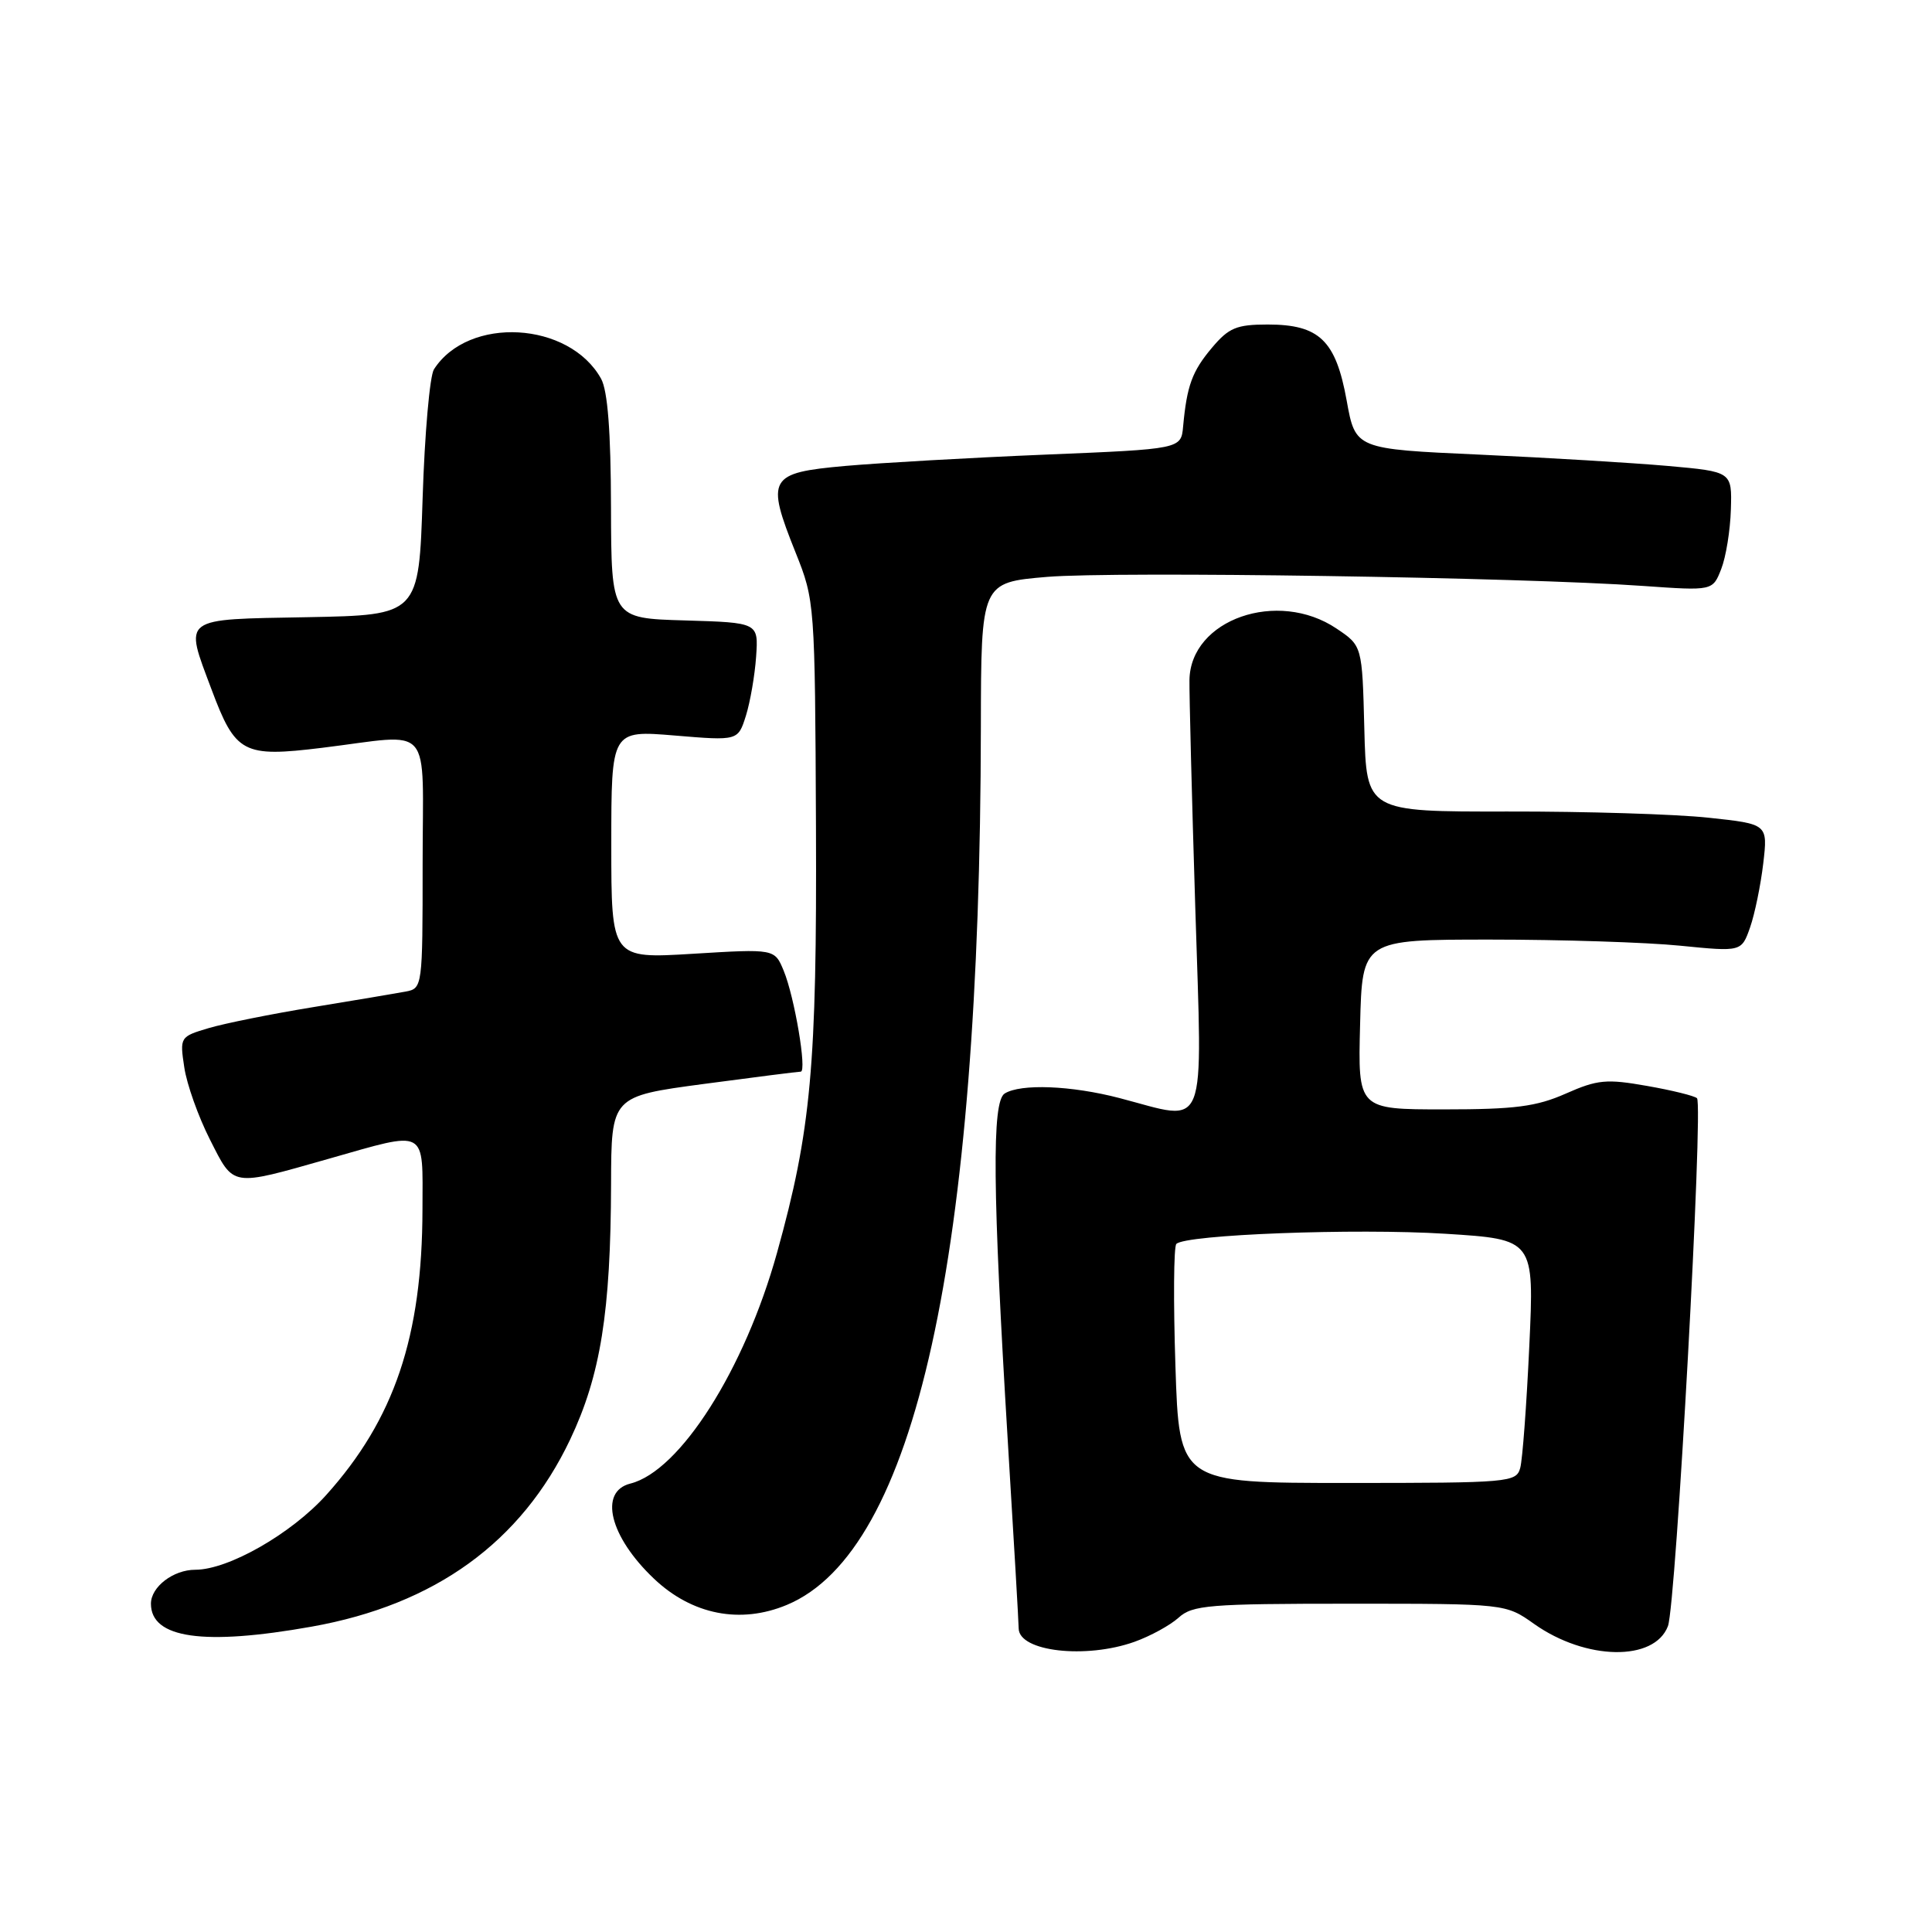 <?xml version="1.0" encoding="UTF-8" standalone="no"?>
<!DOCTYPE svg PUBLIC "-//W3C//DTD SVG 1.1//EN" "http://www.w3.org/Graphics/SVG/1.1/DTD/svg11.dtd" >
<svg xmlns="http://www.w3.org/2000/svg" xmlns:xlink="http://www.w3.org/1999/xlink" version="1.1" viewBox="0 0 256 256">
 <g >
 <path fill="currentColor"
d=" M 150.32 217.55 C 152.42 216.80 155.05 215.36 156.17 214.35 C 158.01 212.68 160.19 212.50 178.85 212.50 C 199.50 212.50 199.50 212.50 203.28 215.18 C 210.13 220.03 219.22 220.18 221.01 215.47 C 222.08 212.67 225.72 146.38 224.86 145.52 C 224.54 145.21 221.56 144.47 218.24 143.89 C 212.87 142.94 211.67 143.05 207.47 144.91 C 203.58 146.63 200.74 147.00 191.34 147.00 C 179.93 147.00 179.93 147.00 180.22 135.75 C 180.50 124.50 180.50 124.50 197.50 124.50 C 206.85 124.50 218.16 124.86 222.63 125.31 C 230.76 126.12 230.76 126.12 231.90 122.87 C 232.52 121.09 233.30 117.28 233.64 114.41 C 234.25 109.19 234.25 109.19 226.38 108.35 C 222.04 107.88 210.08 107.51 199.78 107.53 C 181.06 107.56 181.06 107.56 180.78 96.57 C 180.50 85.57 180.50 85.57 177.10 83.29 C 169.30 78.04 157.74 82.07 157.61 90.10 C 157.58 91.97 157.92 105.54 158.38 120.25 C 159.32 150.77 160.19 148.59 148.34 145.50 C 141.94 143.83 135.23 143.57 133.12 144.90 C 131.41 145.99 131.52 157.71 133.54 191.00 C 134.33 203.93 134.98 215.08 134.98 215.78 C 135.02 218.84 143.86 219.85 150.32 217.55 Z  M 41.29 215.54 C 57.65 212.63 69.09 204.34 75.55 190.74 C 79.58 182.24 80.92 173.87 80.97 156.89 C 81.00 145.27 81.00 145.27 93.25 143.63 C 99.99 142.73 105.77 142.00 106.10 142.00 C 106.95 142.00 105.28 132.09 103.84 128.62 C 102.64 125.72 102.64 125.72 91.82 126.38 C 81.00 127.04 81.00 127.04 81.00 111.90 C 81.00 96.76 81.00 96.76 89.40 97.46 C 97.79 98.16 97.79 98.16 98.84 94.83 C 99.41 93.00 100.02 89.47 100.19 87.00 C 100.50 82.50 100.50 82.50 90.75 82.21 C 81.00 81.93 81.00 81.93 80.96 67.21 C 80.94 57.17 80.52 51.77 79.65 50.19 C 75.43 42.58 62.06 41.83 57.50 48.94 C 56.95 49.80 56.27 57.47 56.00 66.00 C 55.50 81.50 55.50 81.50 40.75 81.78 C 23.86 82.09 24.41 81.68 28.02 91.33 C 31.21 99.85 32.20 100.37 42.67 99.09 C 57.61 97.26 56.00 95.40 56.00 114.48 C 56.00 130.78 55.98 130.97 53.75 131.39 C 52.51 131.62 47.00 132.55 41.50 133.45 C 36.00 134.35 29.77 135.60 27.65 136.23 C 23.85 137.36 23.81 137.42 24.42 141.44 C 24.75 143.67 26.28 147.97 27.82 151.00 C 31.03 157.33 30.51 157.25 43.50 153.56 C 56.77 149.79 56.00 149.38 55.98 160.25 C 55.95 177.10 52.26 188.04 43.23 198.09 C 38.61 203.23 30.26 208.00 25.88 208.00 C 22.96 208.00 20.00 210.27 20.00 212.50 C 20.00 217.09 26.98 218.09 41.29 215.54 Z  M 104.28 212.65 C 121.29 205.53 129.87 166.69 129.97 96.34 C 130.00 77.18 130.00 77.18 138.75 76.44 C 147.85 75.68 201.65 76.49 217.72 77.64 C 226.94 78.29 226.94 78.29 228.07 75.40 C 228.70 73.80 229.27 70.25 229.35 67.50 C 229.50 62.50 229.50 62.50 221.00 61.74 C 216.32 61.33 205.10 60.65 196.05 60.24 C 179.60 59.50 179.60 59.50 178.44 53.07 C 177.00 45.10 174.82 43.00 167.98 43.00 C 163.85 43.00 162.82 43.43 160.59 46.08 C 157.96 49.20 157.27 51.10 156.77 56.50 C 156.50 59.50 156.50 59.50 138.50 60.24 C 128.60 60.65 116.67 61.33 112.00 61.74 C 101.84 62.65 101.46 63.32 105.43 73.24 C 107.96 79.56 107.99 79.94 108.12 109.56 C 108.25 141.25 107.48 149.76 102.96 166.00 C 98.66 181.46 90.10 194.93 83.53 196.58 C 79.30 197.64 80.79 203.63 86.66 209.19 C 91.70 213.97 98.12 215.23 104.28 212.65 Z  M 155.75 181.00 C 155.47 172.47 155.52 165.20 155.87 164.83 C 157.03 163.59 179.59 162.73 191.52 163.48 C 203.30 164.22 203.30 164.22 202.64 178.36 C 202.28 186.14 201.74 193.40 201.44 194.50 C 200.92 196.42 200.05 196.50 178.57 196.50 C 156.25 196.50 156.25 196.50 155.75 181.00 Z "/>
</g>
</svg>